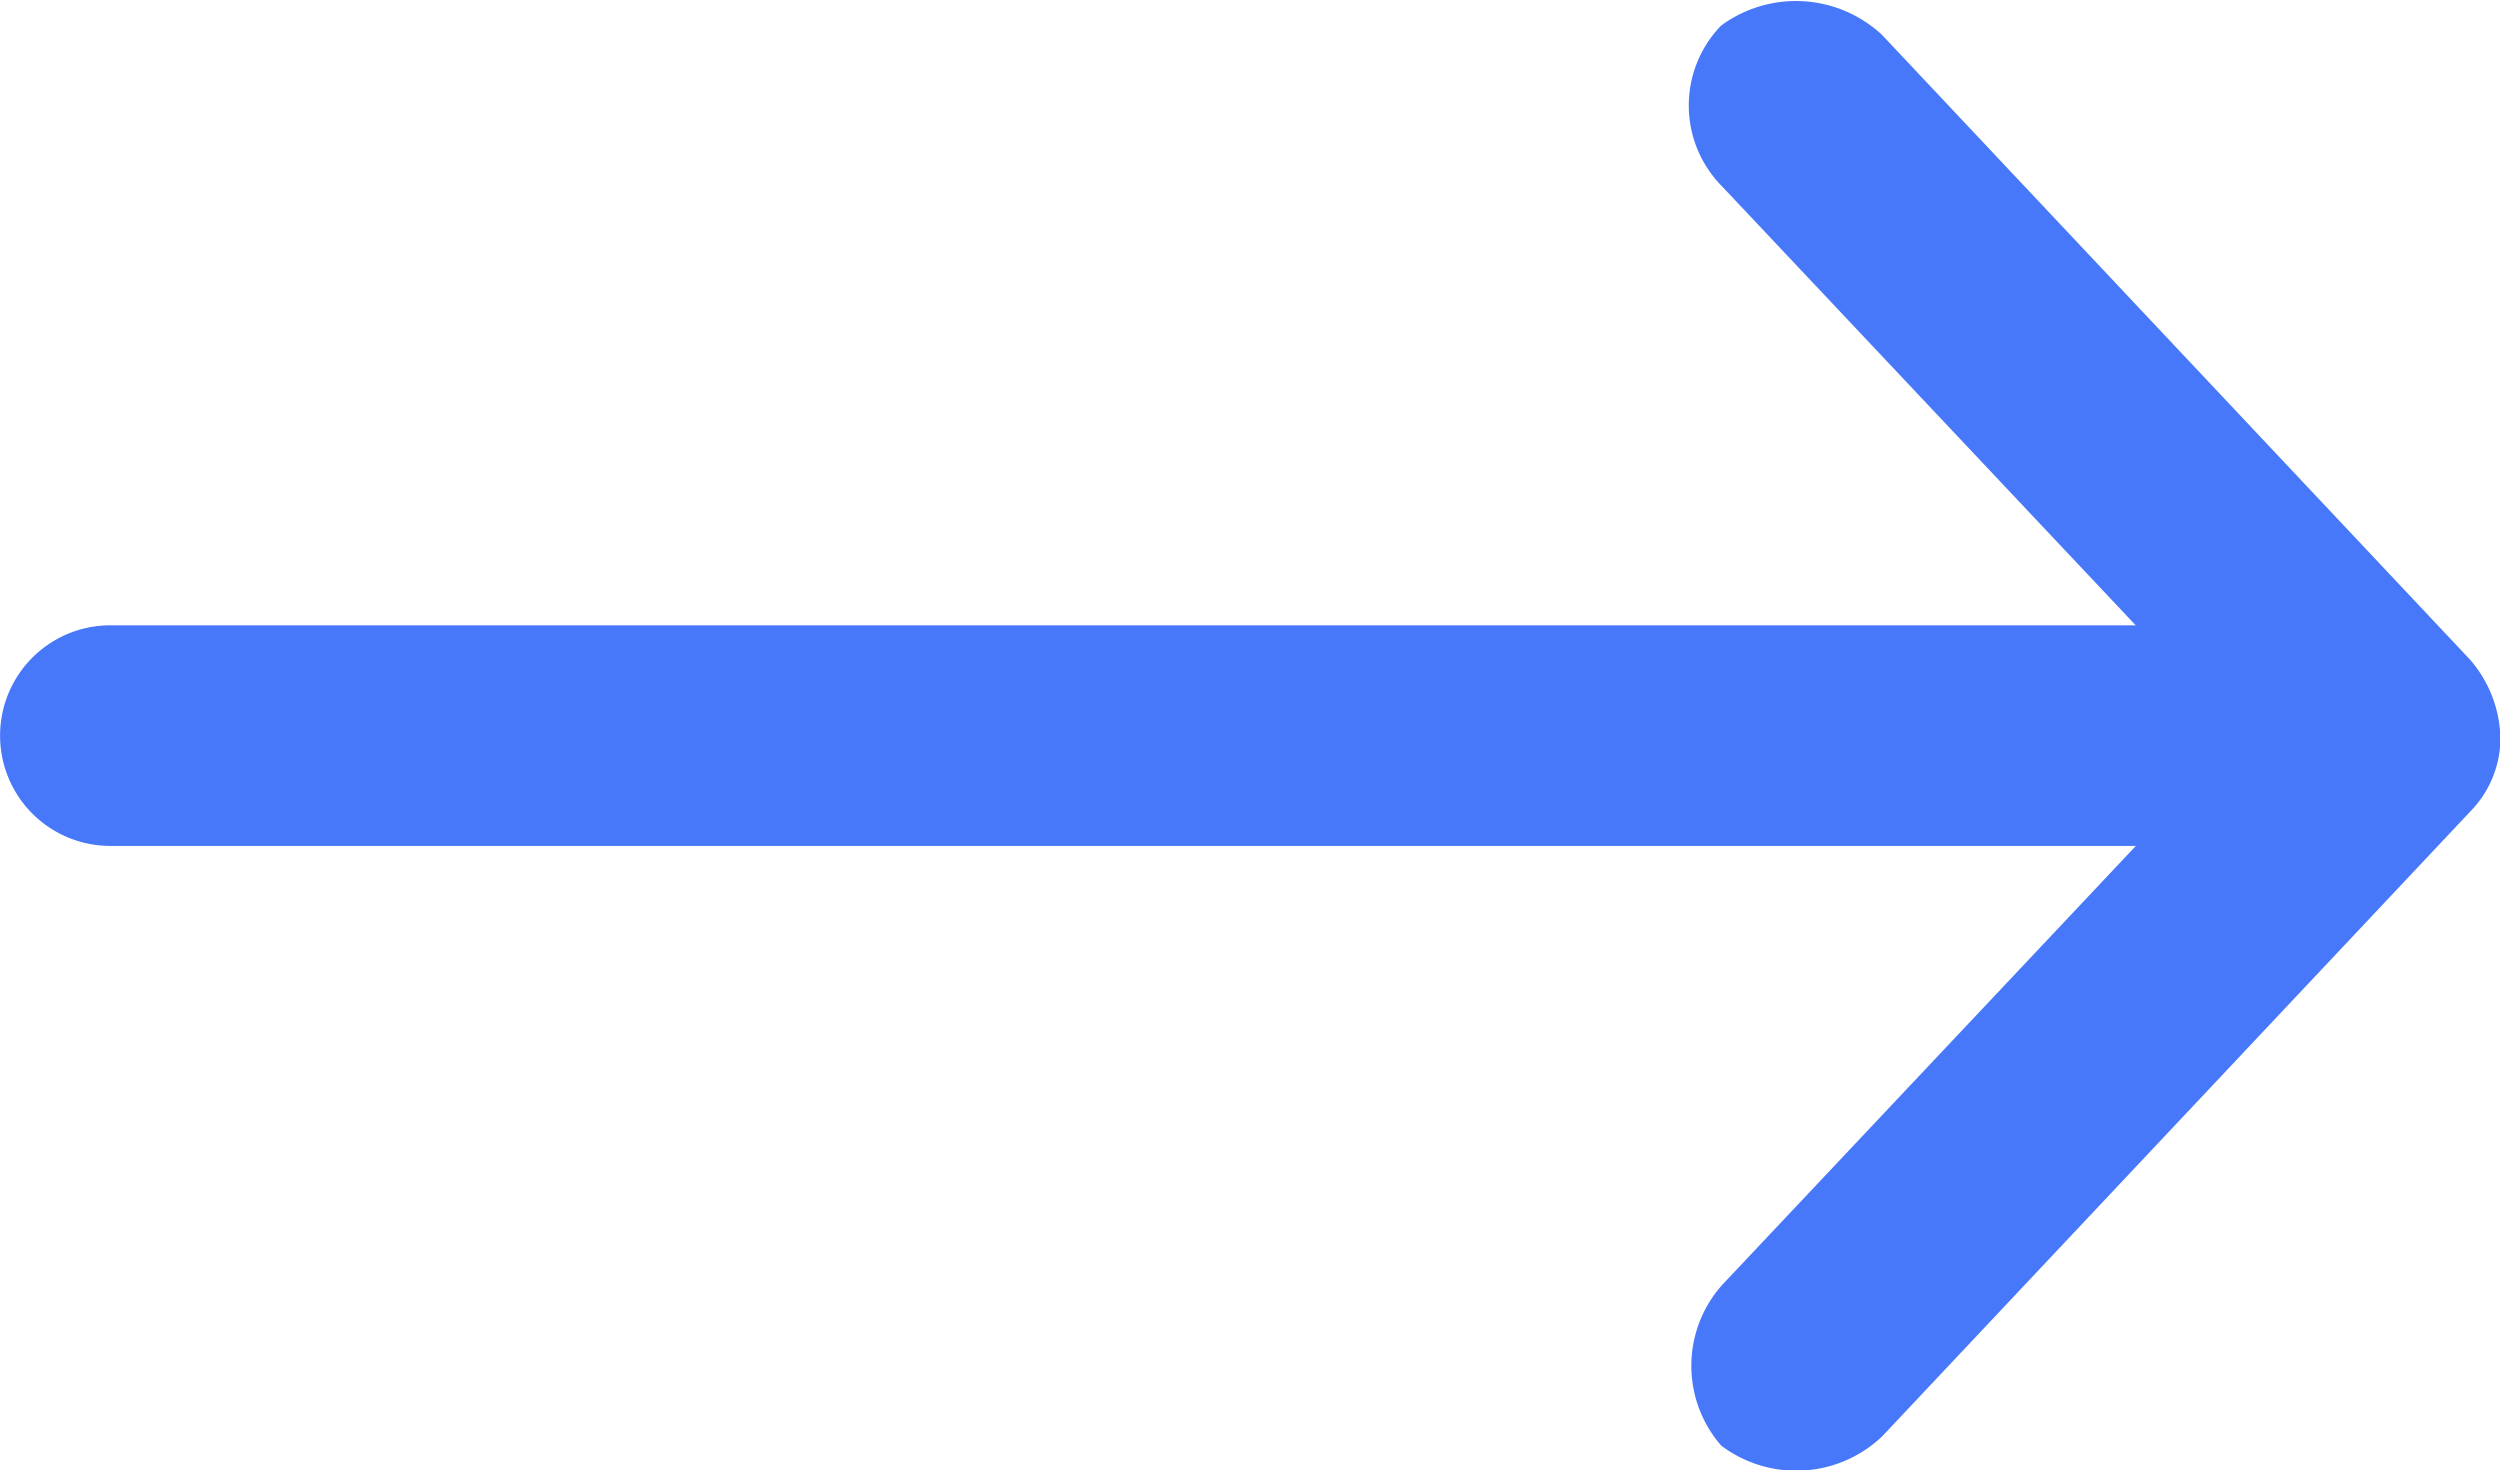<svg xmlns="http://www.w3.org/2000/svg" width="16.6" height="9.764" viewBox="0 0 16.6 9.764">
  <path id="Arrow" d="M176.2,172.882a.821.821,0,0,0-.2-.5l-3.906-4.15a.839.839,0,0,0-1.068-.061.763.763,0,0,0,.007,1.068l2.746,2.914H160.331a.732.732,0,1,0,0,1.465h13.449l-2.746,2.914a.807.807,0,0,0-.007,1.068.828.828,0,0,0,1.068-.061l3.906-4.15a.7.7,0,0,0,.2-.5Z" transform="translate(-159.598 -168.001)" fill="#4878fa"/>
</svg>
